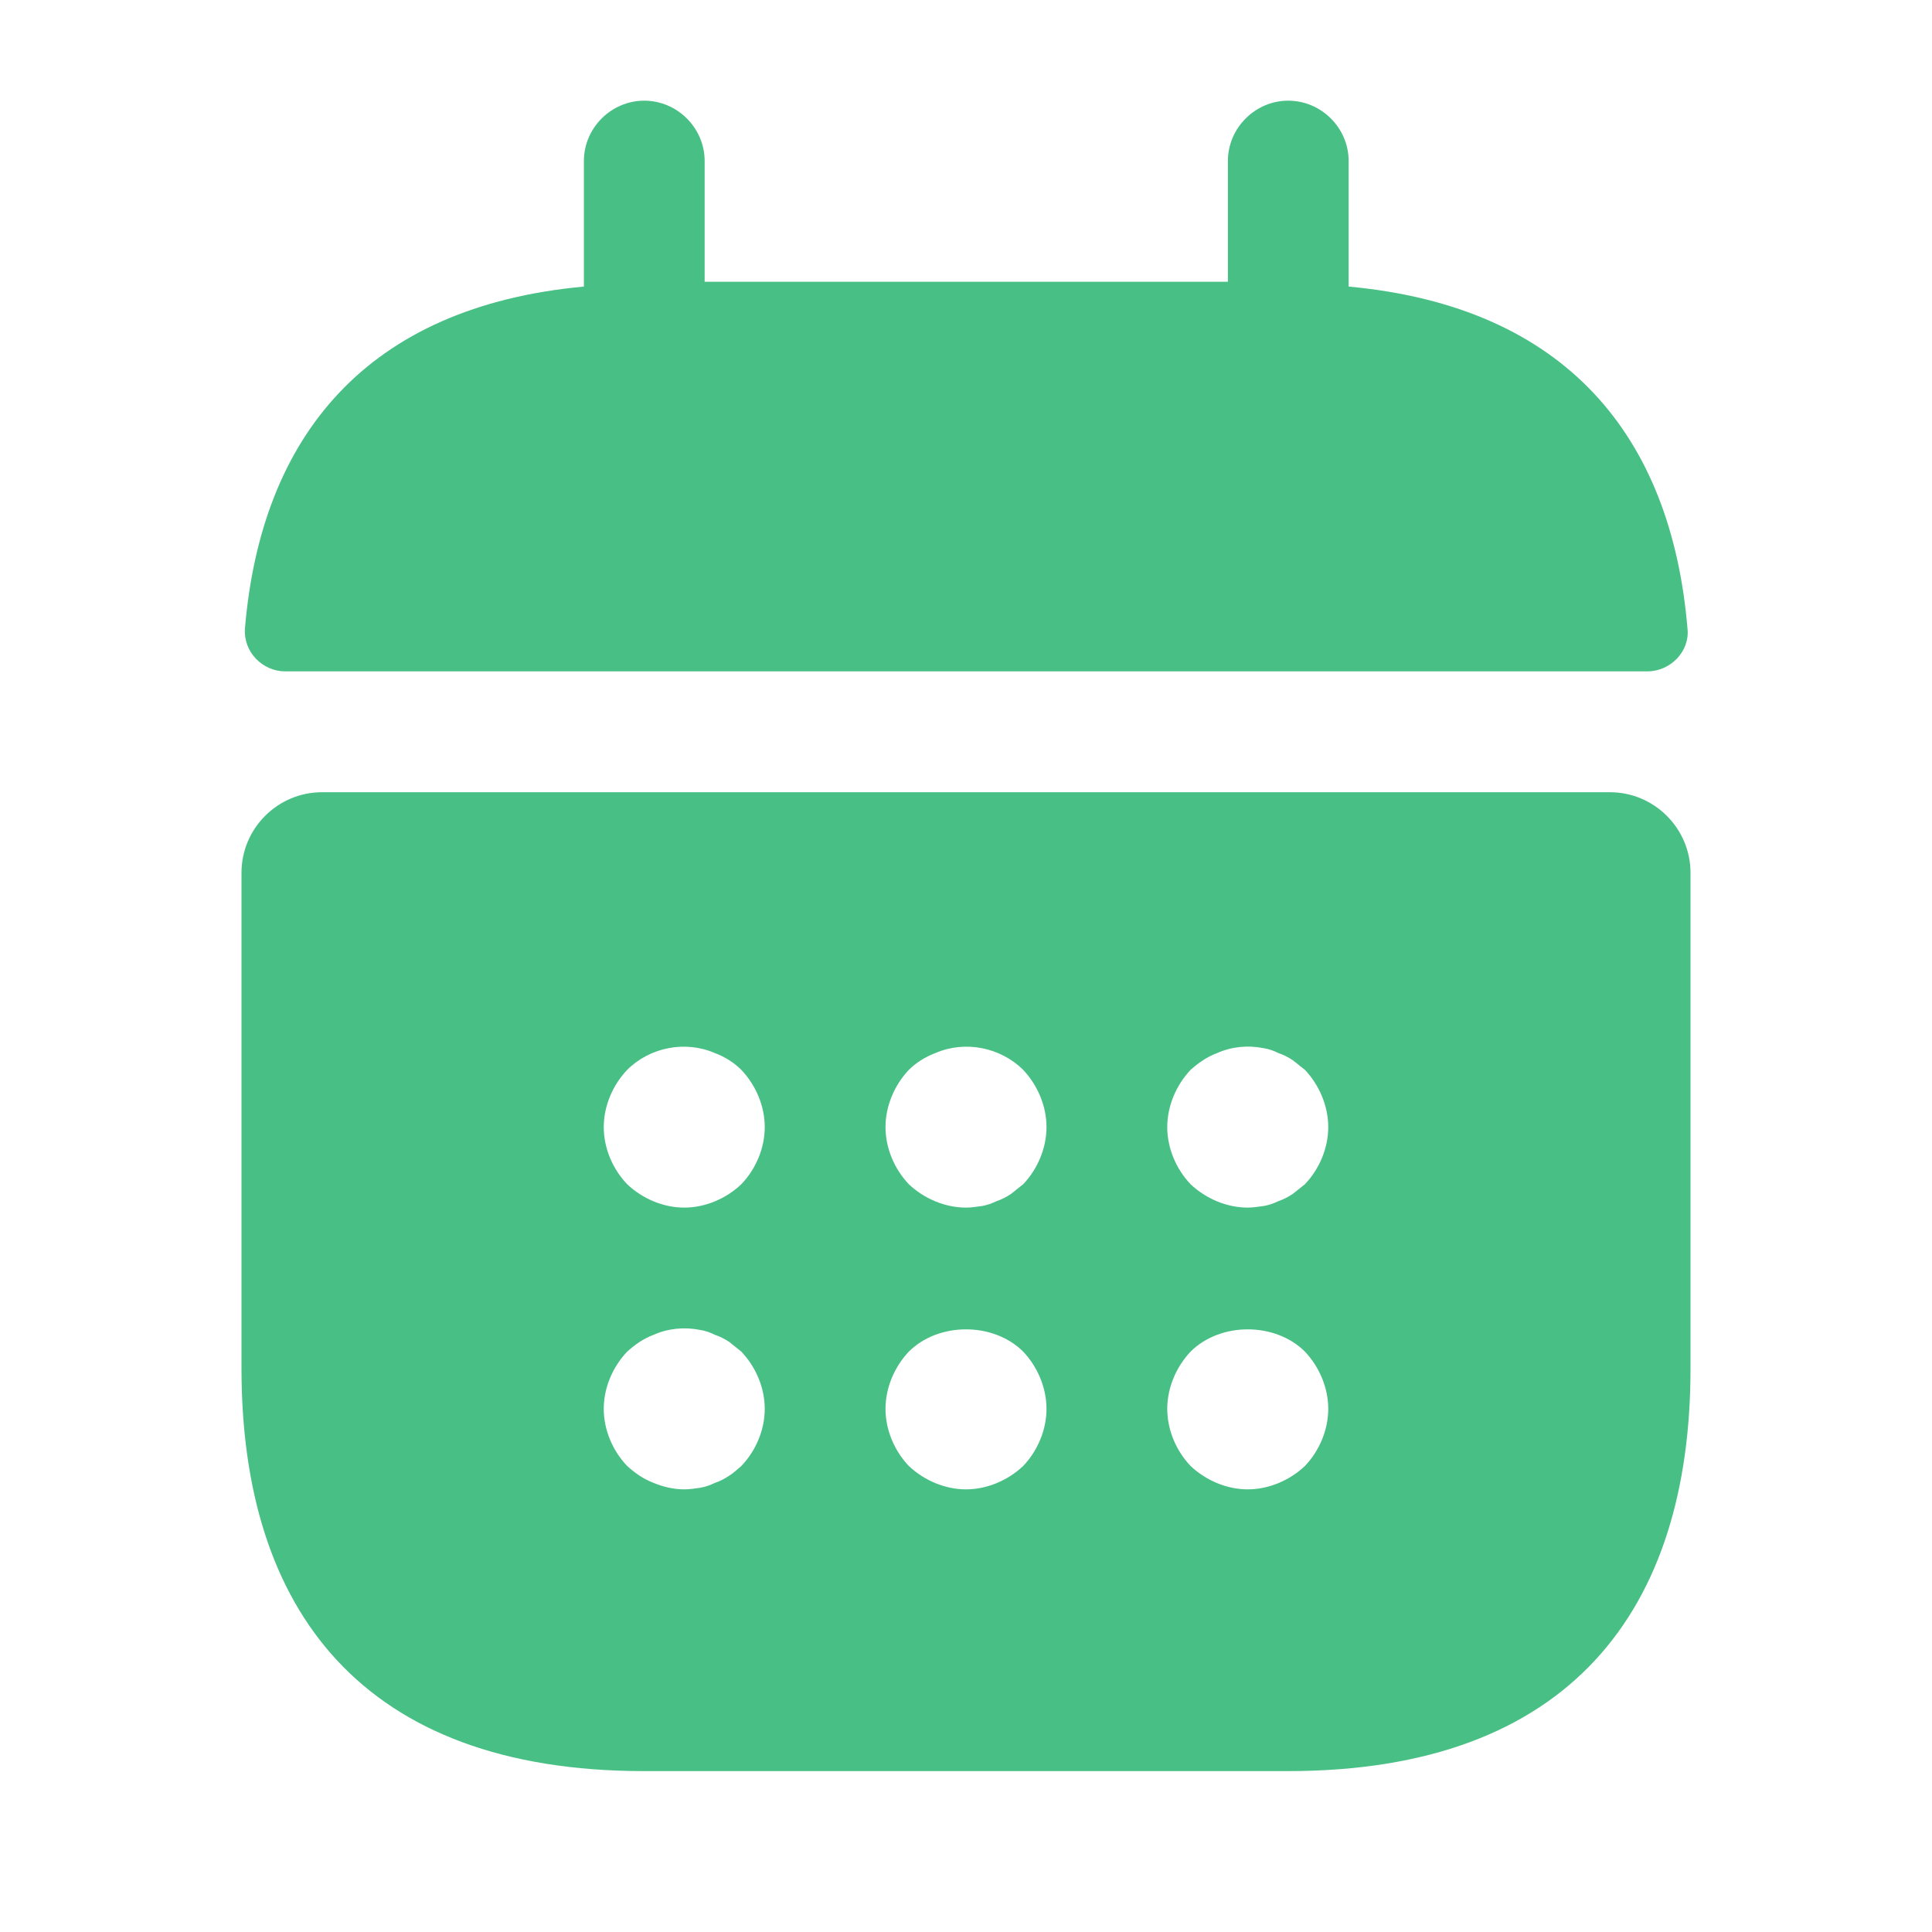 <svg width="18" height="18" viewBox="0 0 18 18" fill="none" xmlns="http://www.w3.org/2000/svg">
<path d="M12.565 2.67V1.5C12.565 1.192 12.31 0.938 12.002 0.938C11.695 0.938 11.44 1.192 11.44 1.5V2.625H6.565V1.5C6.565 1.192 6.31 0.938 6.002 0.938C5.695 0.938 5.44 1.192 5.44 1.5V2.67C3.415 2.857 2.432 4.065 2.282 5.857C2.267 6.075 2.447 6.255 2.657 6.255H15.347C15.565 6.255 15.745 6.067 15.722 5.857C15.572 4.065 14.59 2.857 12.565 2.67Z" fill="#48BF84"/>
<path d="M15 7.381H3C2.587 7.381 2.25 7.718 2.25 8.131V12.751C2.25 15.001 3.375 16.501 6 16.501H12C14.625 16.501 15.75 15.001 15.75 12.751V8.131C15.75 7.718 15.412 7.381 15 7.381ZM6.907 13.658C6.87 13.688 6.832 13.726 6.795 13.748C6.75 13.778 6.705 13.801 6.66 13.816C6.615 13.838 6.57 13.853 6.525 13.861C6.473 13.868 6.428 13.876 6.375 13.876C6.277 13.876 6.18 13.853 6.09 13.816C5.992 13.778 5.918 13.726 5.843 13.658C5.707 13.516 5.625 13.321 5.625 13.126C5.625 12.931 5.707 12.736 5.843 12.593C5.918 12.526 5.992 12.473 6.09 12.436C6.225 12.376 6.375 12.361 6.525 12.391C6.57 12.398 6.615 12.413 6.66 12.436C6.705 12.451 6.75 12.473 6.795 12.503C6.832 12.533 6.87 12.563 6.907 12.593C7.043 12.736 7.125 12.931 7.125 13.126C7.125 13.321 7.043 13.516 6.907 13.658ZM6.907 11.033C6.765 11.168 6.57 11.251 6.375 11.251C6.18 11.251 5.985 11.168 5.843 11.033C5.707 10.891 5.625 10.696 5.625 10.501C5.625 10.306 5.707 10.111 5.843 9.968C6.053 9.758 6.383 9.691 6.66 9.811C6.758 9.848 6.84 9.901 6.907 9.968C7.043 10.111 7.125 10.306 7.125 10.501C7.125 10.696 7.043 10.891 6.907 11.033ZM9.533 13.658C9.39 13.793 9.195 13.876 9 13.876C8.805 13.876 8.61 13.793 8.467 13.658C8.332 13.516 8.25 13.321 8.25 13.126C8.25 12.931 8.332 12.736 8.467 12.593C8.745 12.316 9.255 12.316 9.533 12.593C9.668 12.736 9.75 12.931 9.75 13.126C9.75 13.321 9.668 13.516 9.533 13.658ZM9.533 11.033C9.495 11.063 9.457 11.093 9.42 11.123C9.375 11.153 9.33 11.176 9.285 11.191C9.24 11.213 9.195 11.228 9.15 11.236C9.098 11.243 9.053 11.251 9 11.251C8.805 11.251 8.61 11.168 8.467 11.033C8.332 10.891 8.25 10.696 8.25 10.501C8.25 10.306 8.332 10.111 8.467 9.968C8.535 9.901 8.617 9.848 8.715 9.811C8.992 9.691 9.322 9.758 9.533 9.968C9.668 10.111 9.75 10.306 9.75 10.501C9.75 10.696 9.668 10.891 9.533 11.033ZM12.158 13.658C12.015 13.793 11.82 13.876 11.625 13.876C11.43 13.876 11.235 13.793 11.092 13.658C10.957 13.516 10.875 13.321 10.875 13.126C10.875 12.931 10.957 12.736 11.092 12.593C11.37 12.316 11.88 12.316 12.158 12.593C12.293 12.736 12.375 12.931 12.375 13.126C12.375 13.321 12.293 13.516 12.158 13.658ZM12.158 11.033C12.12 11.063 12.082 11.093 12.045 11.123C12 11.153 11.955 11.176 11.91 11.191C11.865 11.213 11.82 11.228 11.775 11.236C11.723 11.243 11.67 11.251 11.625 11.251C11.43 11.251 11.235 11.168 11.092 11.033C10.957 10.891 10.875 10.696 10.875 10.501C10.875 10.306 10.957 10.111 11.092 9.968C11.168 9.901 11.242 9.848 11.34 9.811C11.475 9.751 11.625 9.736 11.775 9.766C11.82 9.773 11.865 9.788 11.91 9.811C11.955 9.826 12 9.848 12.045 9.878C12.082 9.908 12.12 9.938 12.158 9.968C12.293 10.111 12.375 10.306 12.375 10.501C12.375 10.696 12.293 10.891 12.158 11.033Z" fill="#48BF84"/>
</svg>
